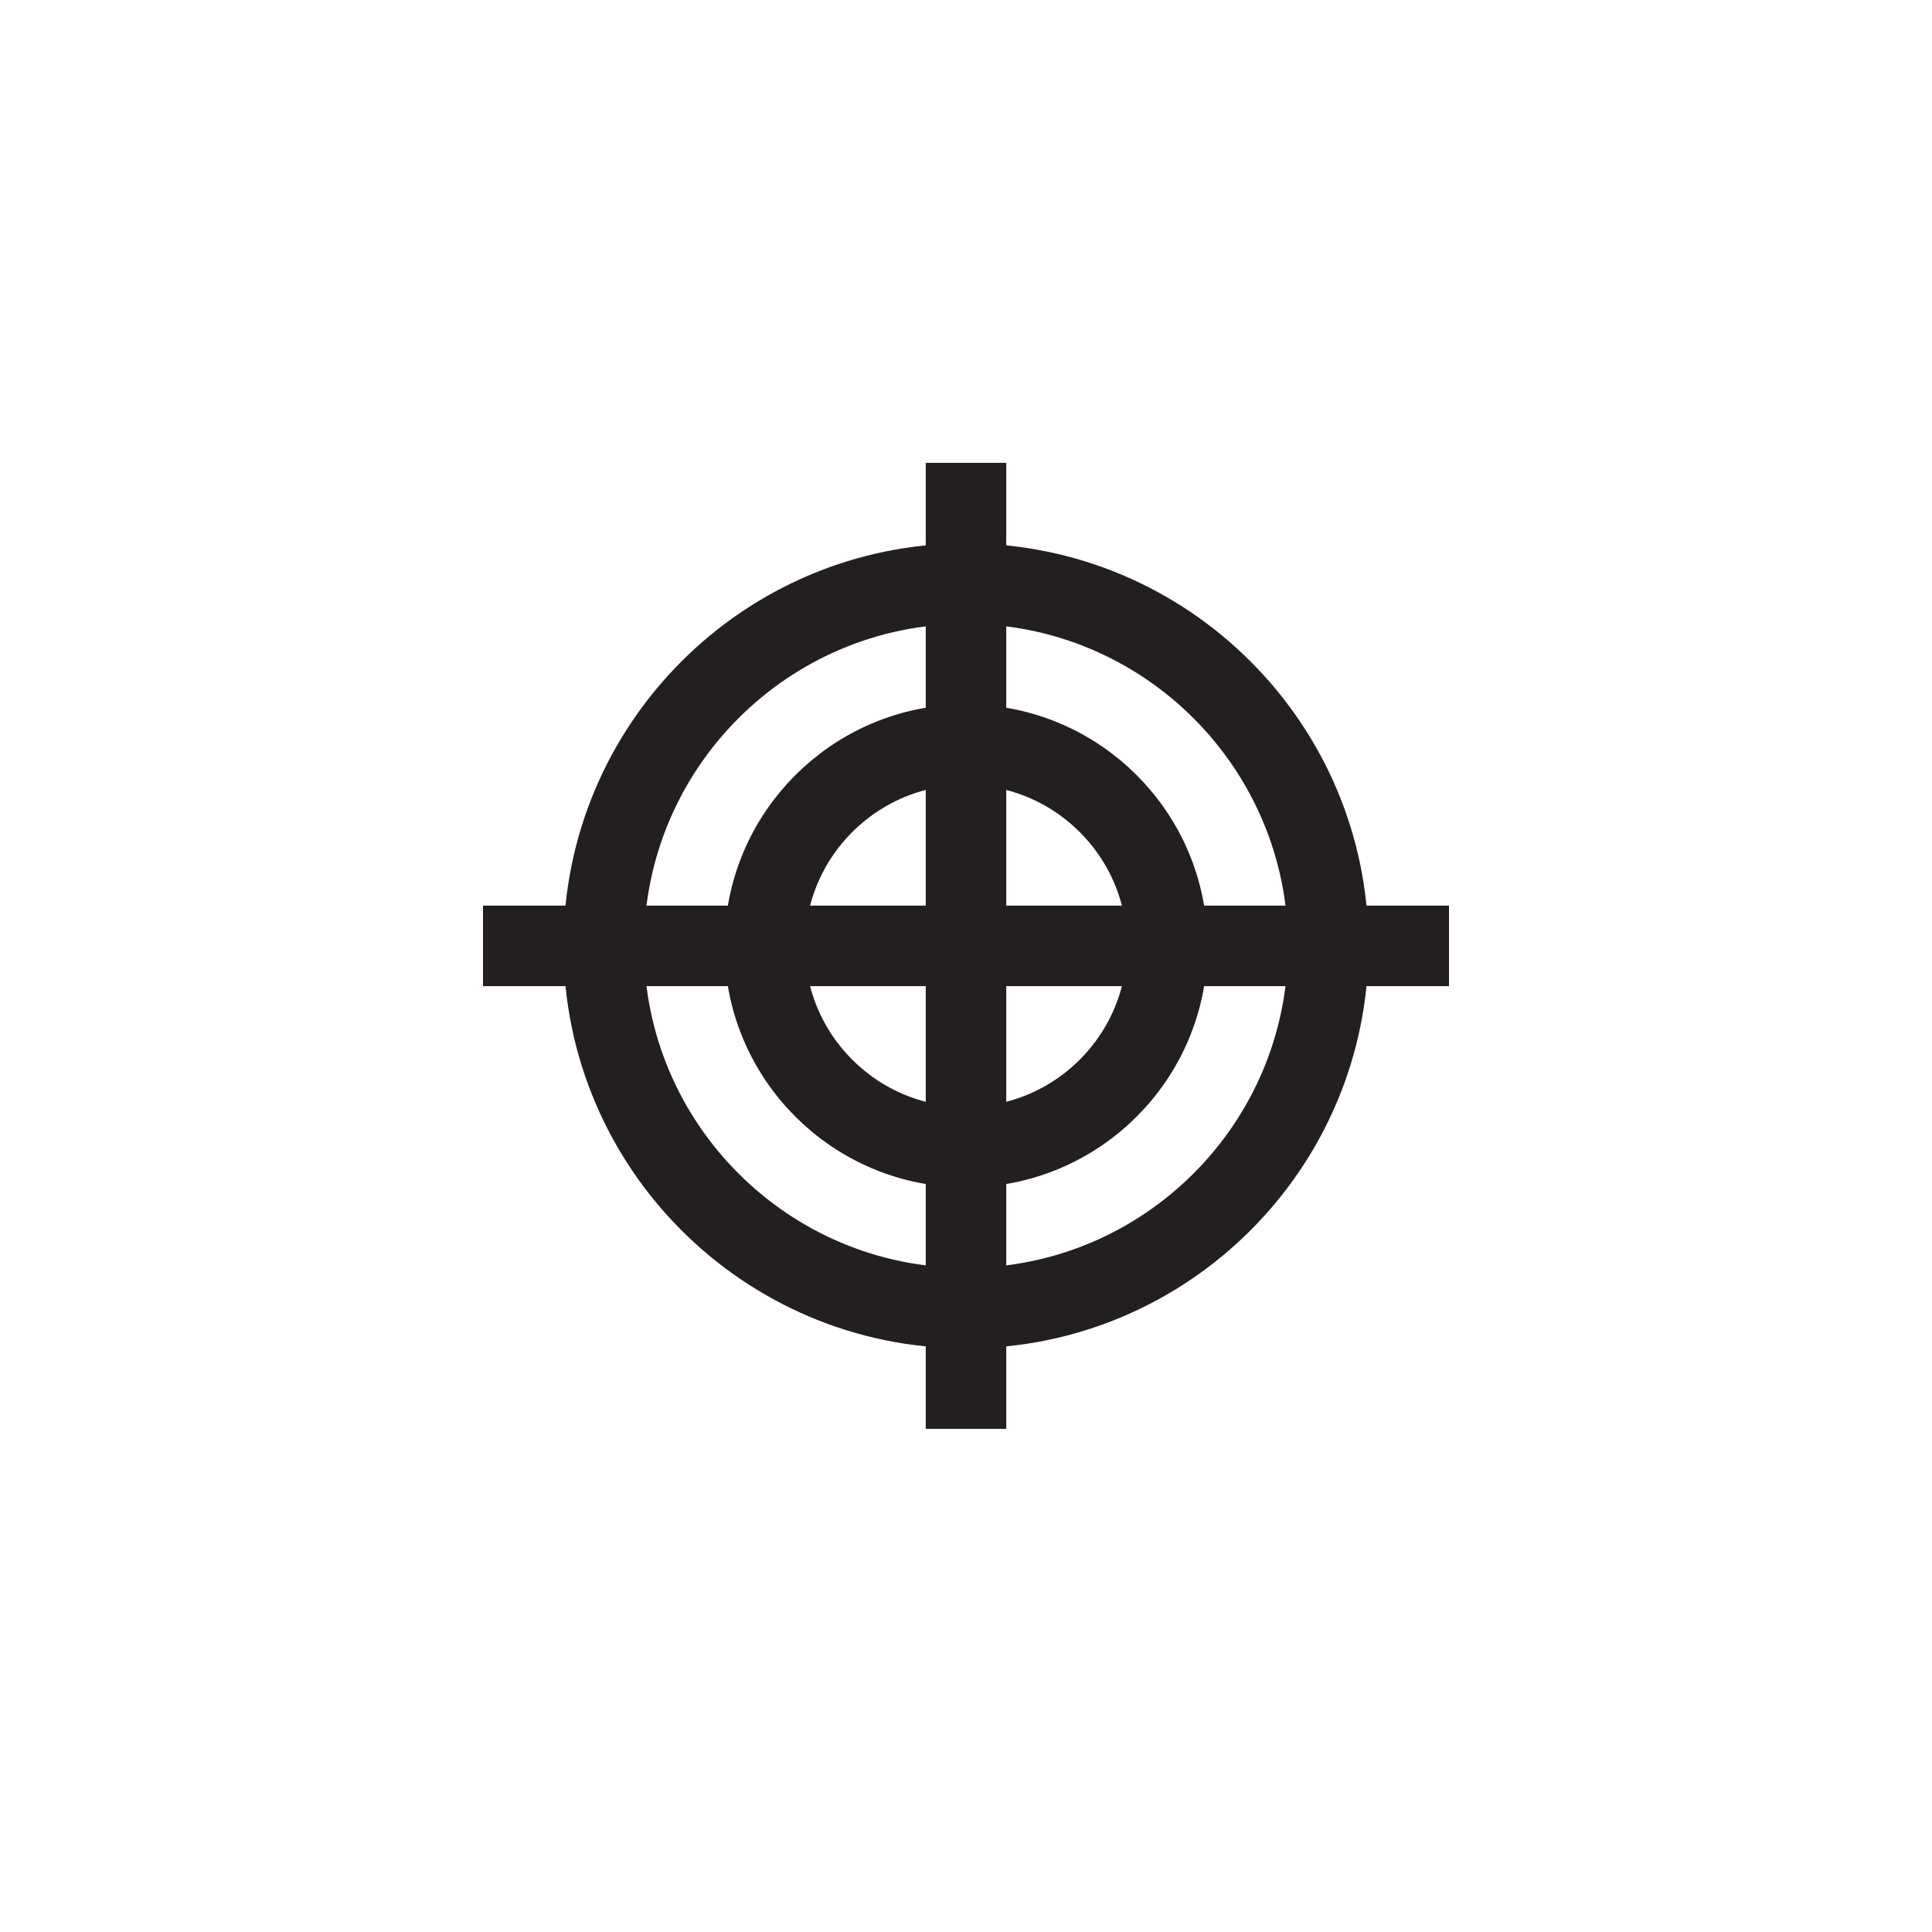 <?xml version="1.0" encoding="utf-8"?>
<!-- Generator: Adobe Illustrator 19.1.0, SVG Export Plug-In . SVG Version: 6.00 Build 0)  -->
<svg version="1.1" id="XMLID_140_" xmlns="http://www.w3.org/2000/svg" xmlns:xlink="http://www.w3.org/1999/xlink" x="0px" y="0px"
	 viewBox="0 0 48 48" enable-background="new 0 0 48 48" xml:space="preserve">
<g id="vulnerability">
	<rect id="_x2E_svg_175_" fill="none" width="48" height="48"/>
	<path fill="none" stroke="#231F20" stroke-width="2" stroke-miterlimit="10" d="M24,32.5c-4.962,0-9-4.037-9-9s4.038-9,9-9
		s9,4.037,9,9S28.962,32.5,24,32.5z M29,23.5c0-2.757-2.243-5-5-5s-5,2.243-5,5s2.243,5,5,5S29,26.257,29,23.5z M12,23.5h24
		 M24,11.5v24"/>
</g>
</svg>
